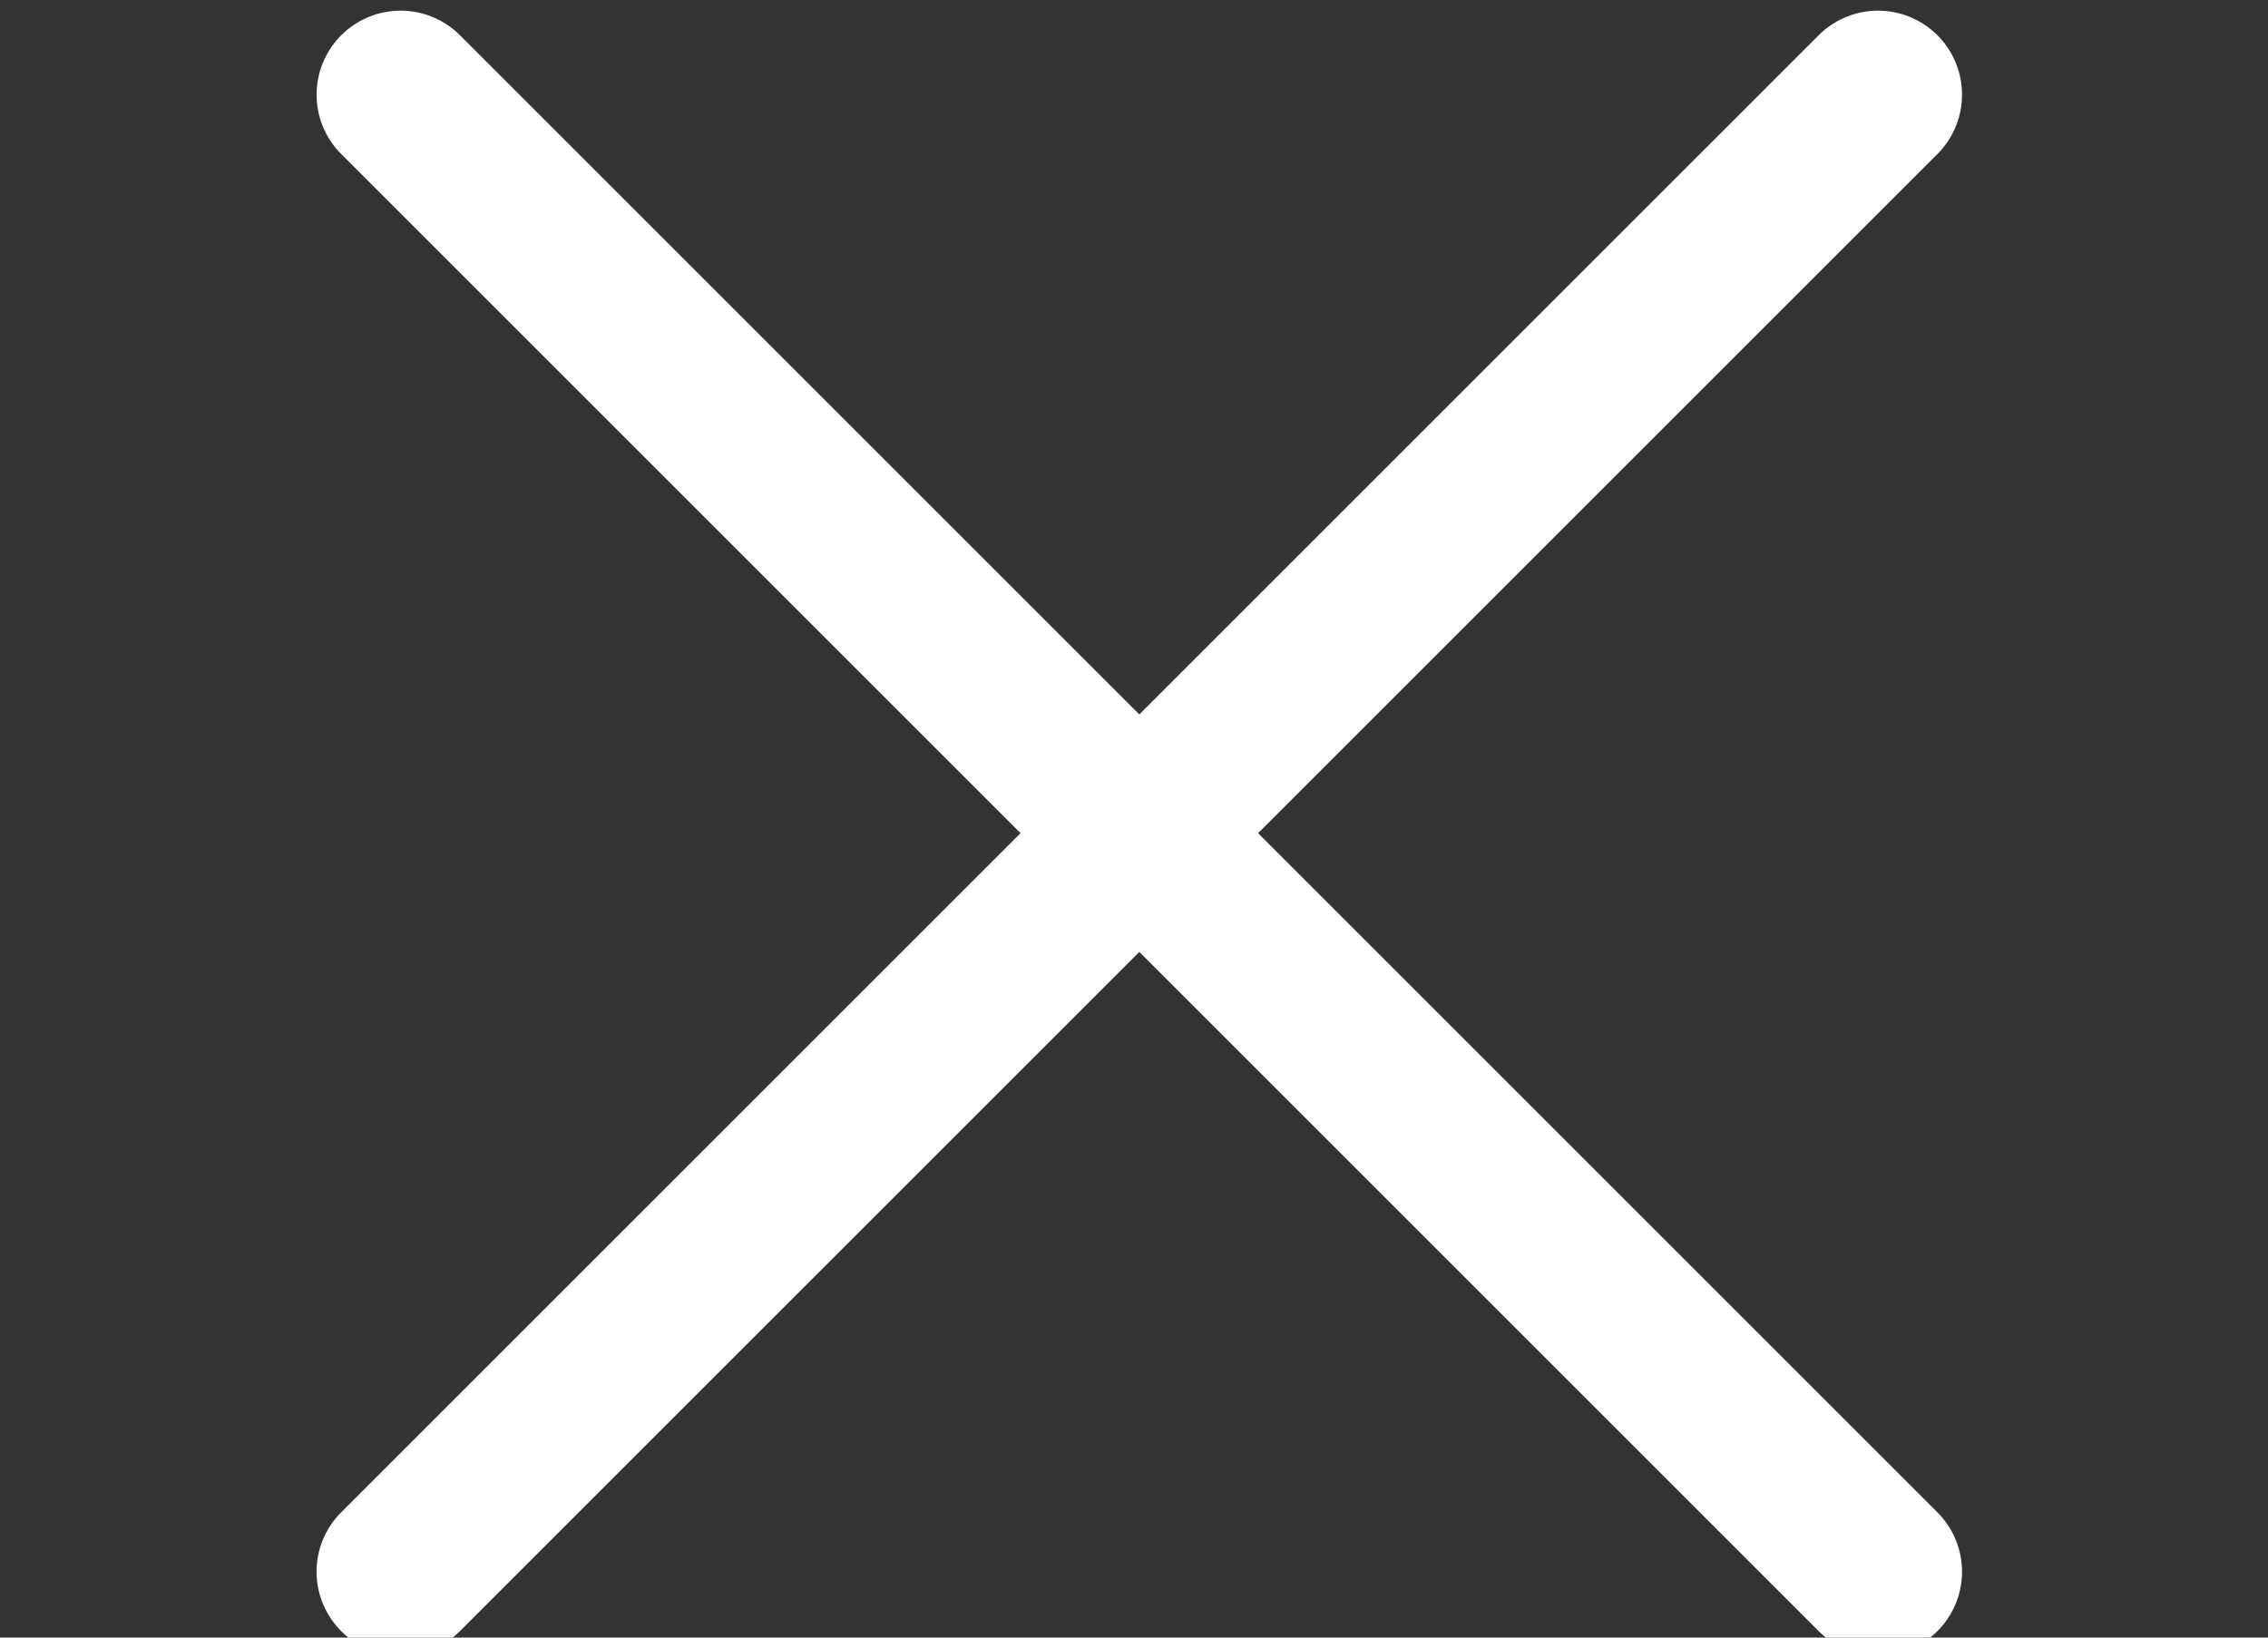 <?xml version="1.0" encoding="utf-8"?>
<!-- Generator: Adobe Illustrator 14.0.0, SVG Export Plug-In  -->
<!DOCTYPE svg PUBLIC "-//W3C//DTD SVG 1.1//EN" "http://www.w3.org/Graphics/SVG/1.1/DTD/svg11.dtd">
<svg version="1.1"
	 xmlns="http://www.w3.org/2000/svg" xmlns:xlink="http://www.w3.org/1999/xlink" xmlns:a="http://ns.adobe.com/AdobeSVGViewerExtensions/3.0/"
	 x="0px" y="0px" width="54px" height="39px" viewBox="0 0 54 39" enable-background="new 0 0 54 39" xml:space="preserve">
<rect x="0" y="0" width="54" height="39" fill="#333333" stroke="none"/>
<defs>
</defs>
<path display="none" fill="#FFFFFF" d="M52,3.997H2c-1.104,0-2-0.895-2-1.998C0,0.895,0.896,0,2,0h50c1.104,0,2,0.895,2,1.999
	C54,3.103,53.104,3.997,52,3.997"/>
<path display="none" fill="#FFFFFF" d="M52,20.998H2c-1.104,0-2-0.896-2-1.998c0-1.105,0.896-2,2-2h50c1.104,0,2,0.895,2,2
	C54,20.103,53.104,20.998,52,20.998"/>
<path display="none" fill="#FFFFFF" d="M52,37.999H2c-1.104,0-2-0.896-2-1.998c0-1.105,0.896-1.999,2-1.999h50
	c1.104,0,2,0.894,2,1.999C54,37.104,53.104,37.999,52,37.999"/>
<line fill="none" stroke="#FFFFFF" stroke-width="4" stroke-linecap="round" x1="9.537" y1="37.431" x2="44.715" y2="2.254"/>
<line fill="none" stroke="#FFFFFF" stroke-width="4" stroke-linecap="round" x1="44.715" y1="37.431" x2="9.538" y2="2.254"/>
</svg>
